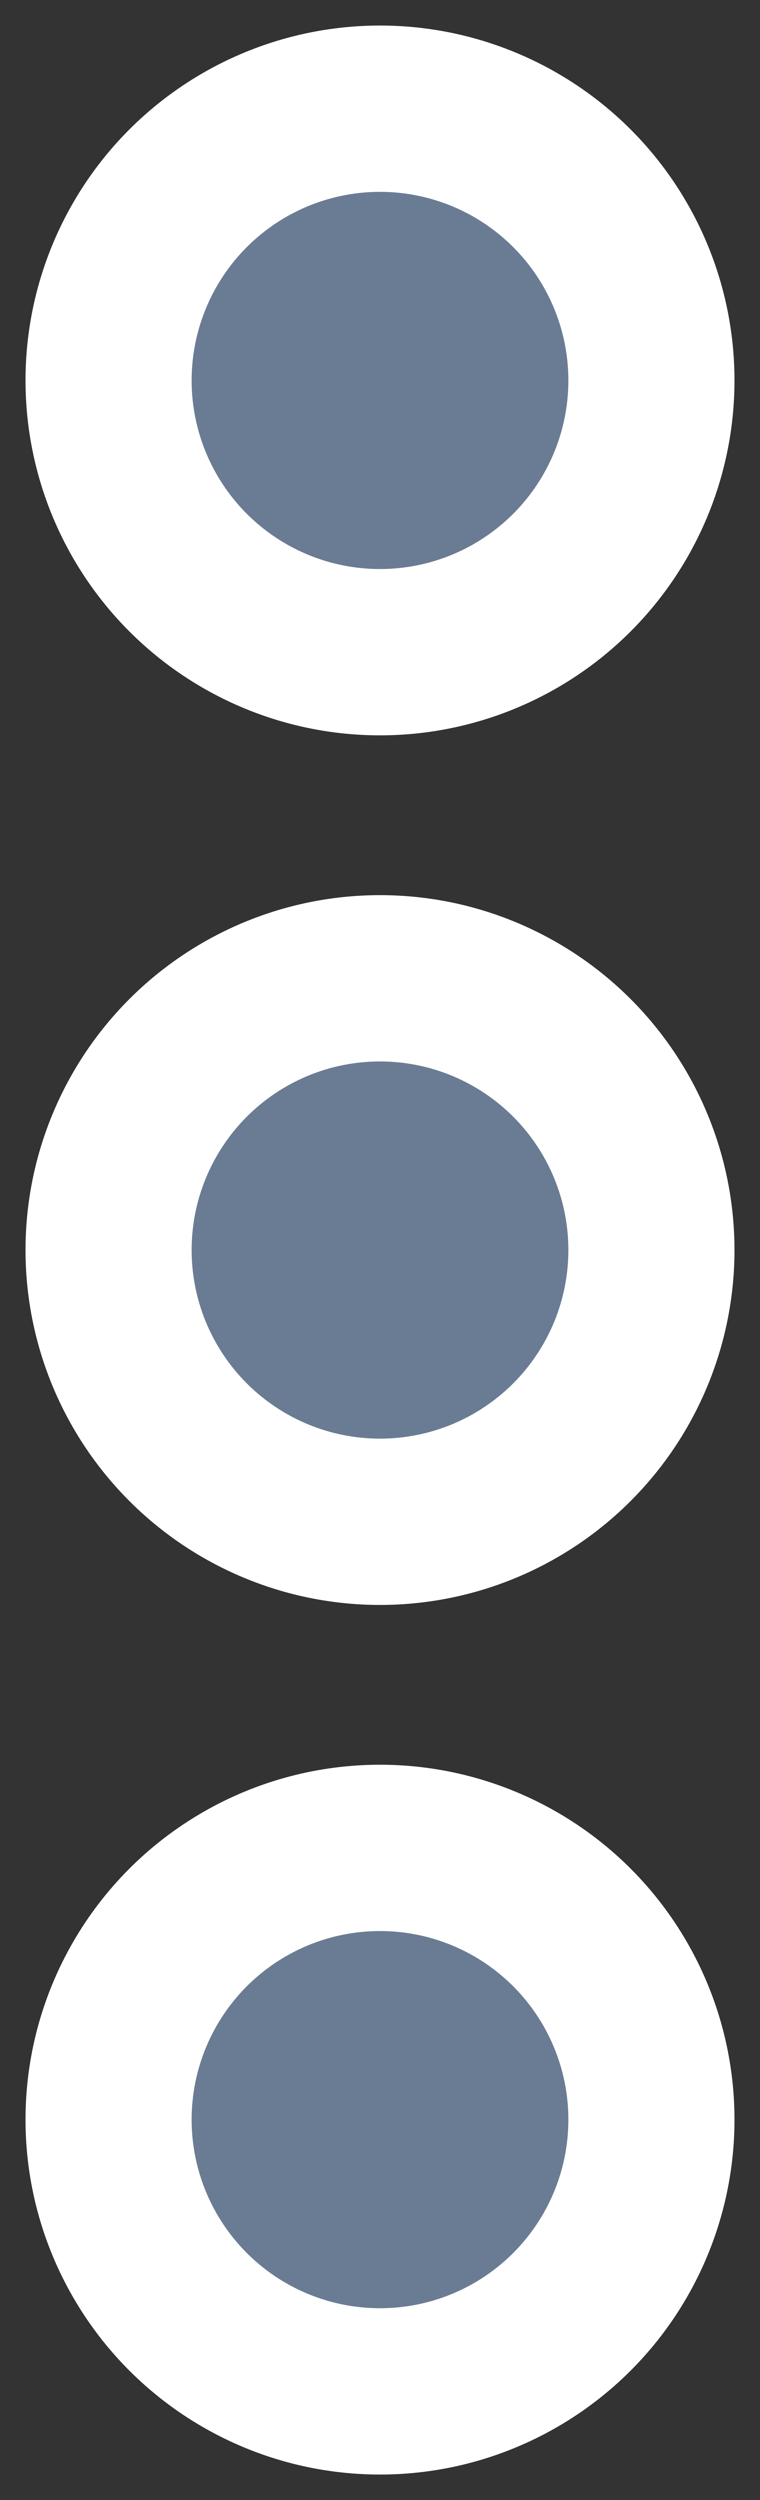 <?xml version="1.0" encoding="UTF-8"?>
<svg width="7px" height="23px" viewBox="0 0 7 23" version="1.1" xmlns="http://www.w3.org/2000/svg" xmlns:xlink="http://www.w3.org/1999/xlink">
    <rect x="0" y="0" width="7" height="23" fill="#333333" stroke="none"/>
    <!-- Generator: Sketch 49.2 (51160) - http://www.bohemiancoding.com/sketch -->
    <title>Group 2</title>
    <desc>Created with Sketch.</desc>
    <defs></defs>
    <g id="Symbols" stroke="none" stroke-width="1" fill="none" fill-rule="evenodd">
        <g id="Header-Bar" transform="translate(-1411, -38)" fill="#6A7C94" stroke="#FFFFFF" stroke-width="1.53">
            <g id="Group-2" transform="translate(1412, 39)">
                <circle id="Oval" cx="2.5" cy="18.5" r="2.5"></circle>
                <circle id="Oval" cx="2.5" cy="10.5" r="2.5"></circle>
                <circle id="Oval" cx="2.5" cy="2.5" r="2.5"></circle>
            </g>
        </g>
    </g>
</svg>
